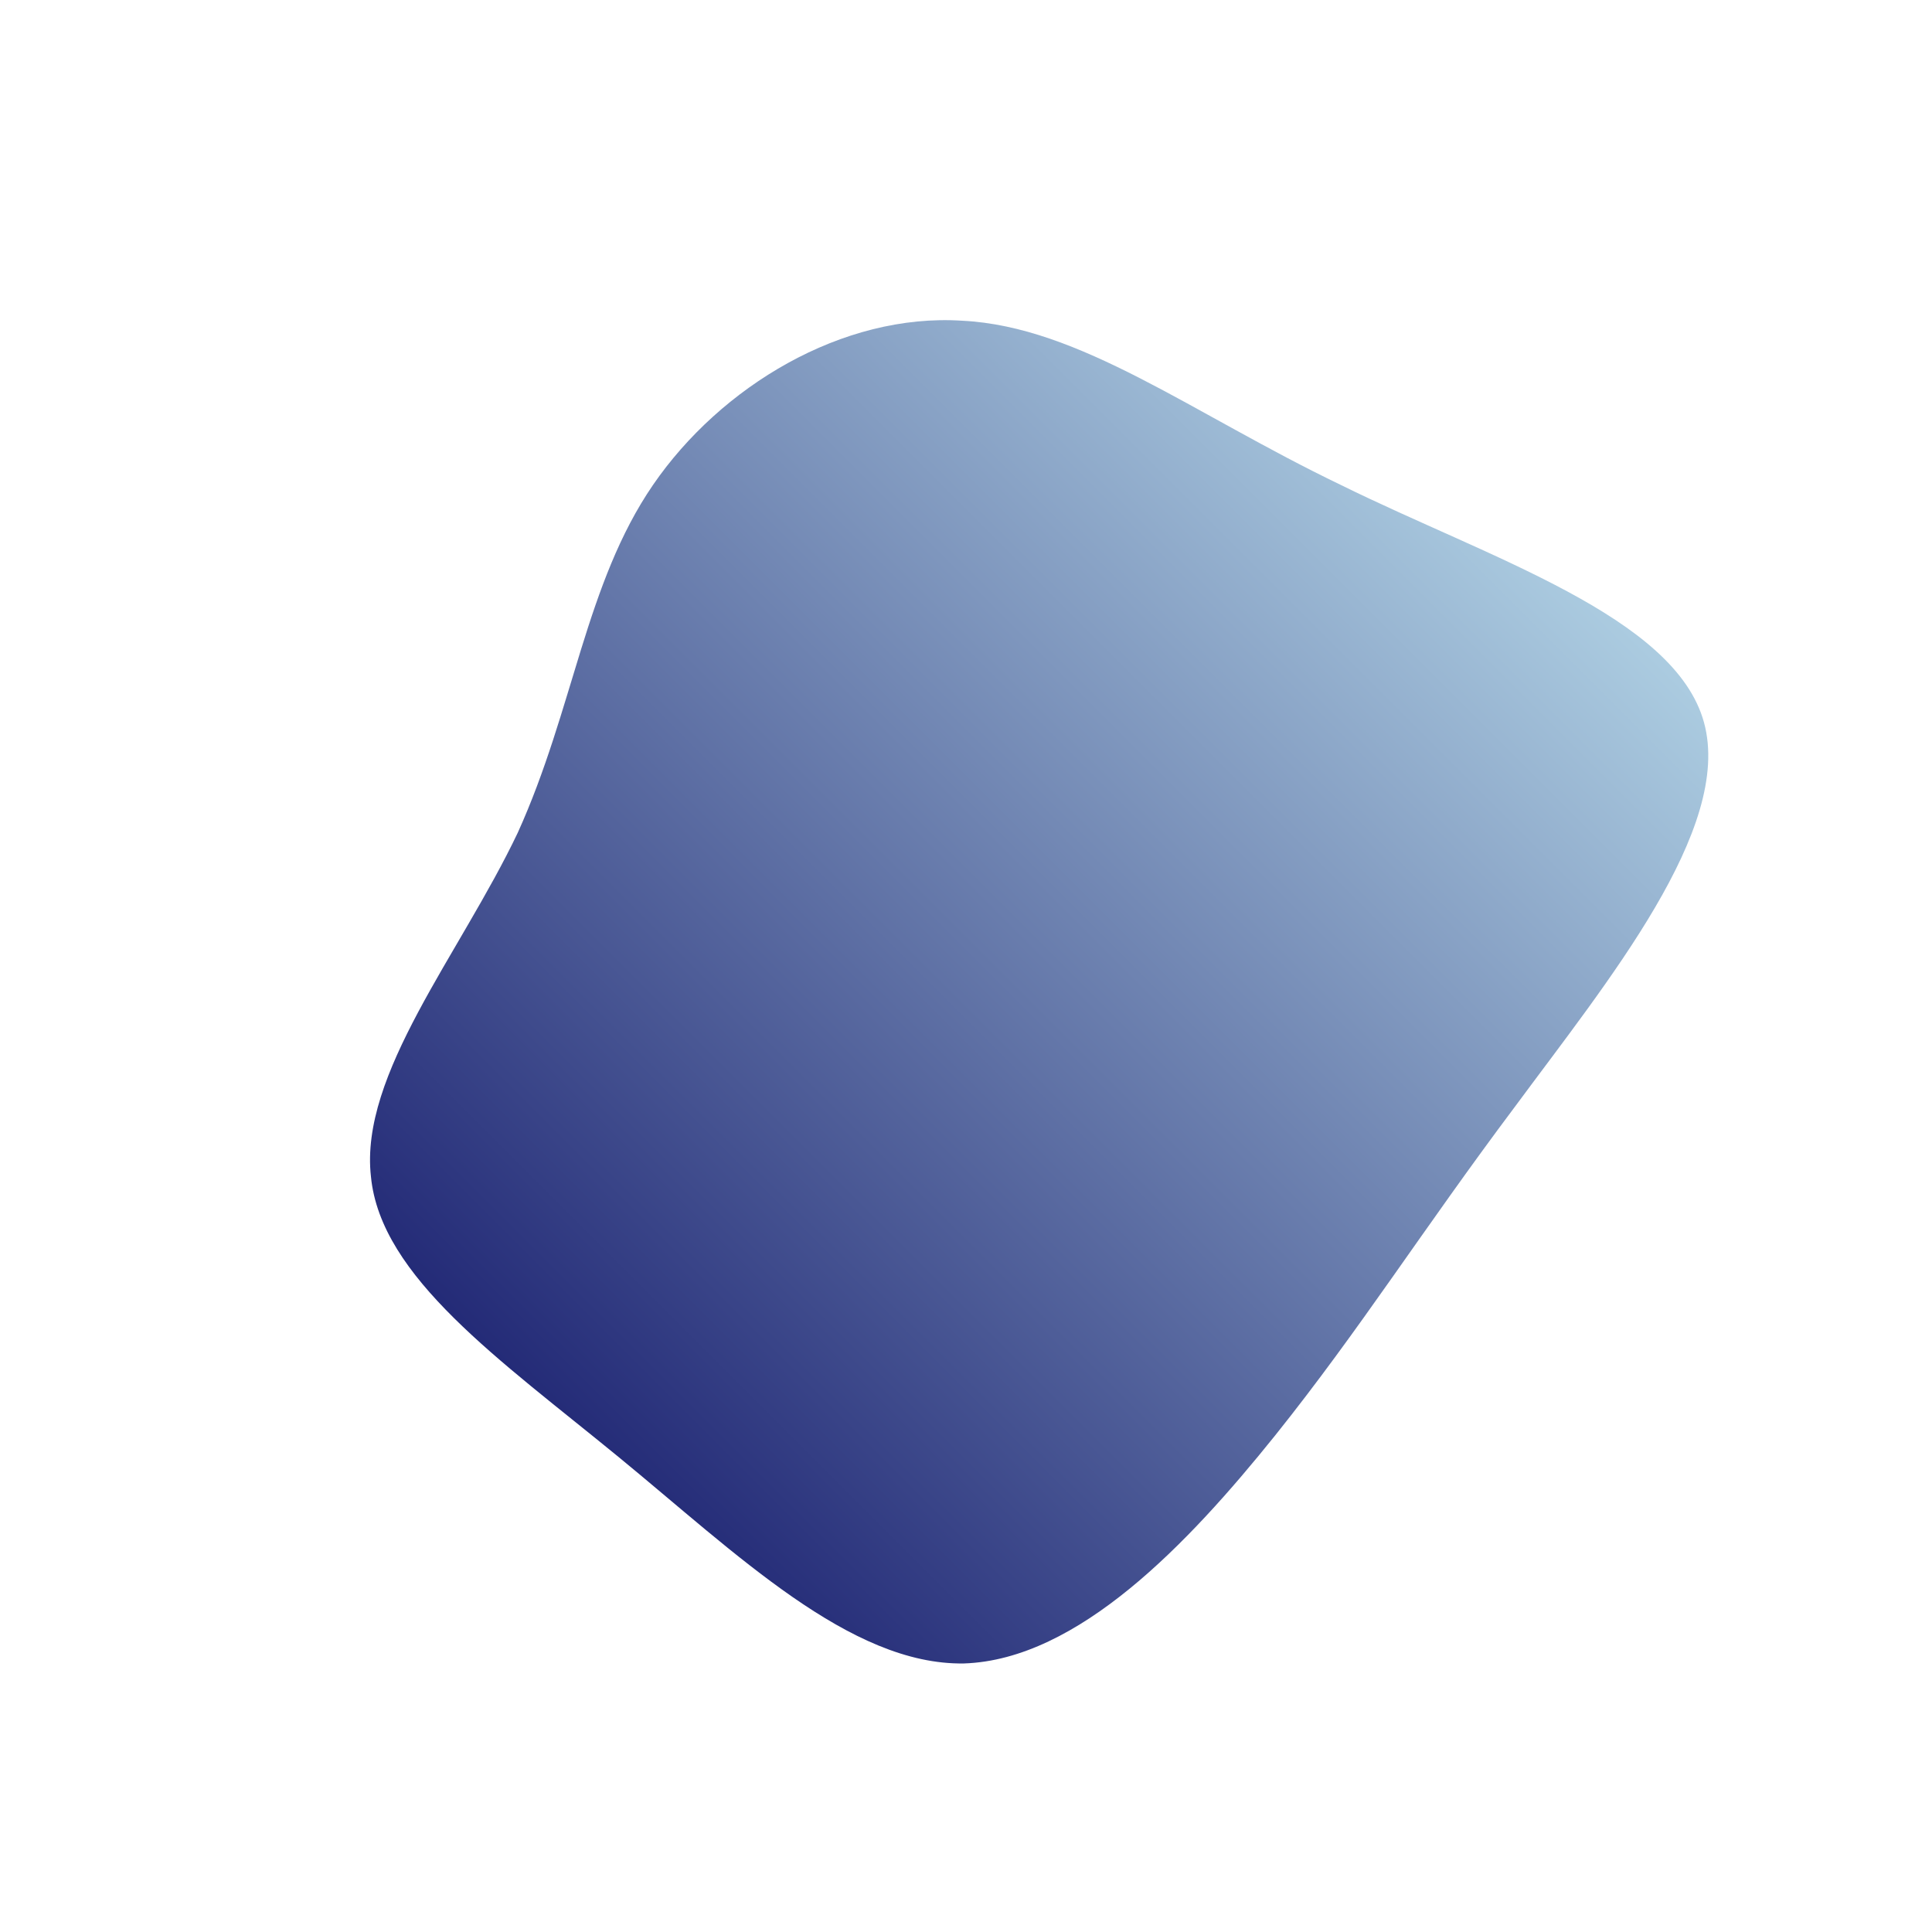 <!--?xml version="1.0" standalone="no"?-->              <svg id="sw-js-blob-svg" viewBox="0 0 100 100" xmlns="http://www.w3.org/2000/svg">                    <defs>                         <linearGradient id="sw-gradient" x1="0" x2="1" y1="1" y2="0">                            <stop id="stop1" stop-color="rgba(3, 4, 94, 1)" offset="0%"></stop>                            <stop id="stop2" stop-color="rgba(202, 240, 248, 1)" offset="100%"></stop>                        </linearGradient>                    </defs>                <path fill="url(#sw-gradient)" d="M19.4,-24.9C27.1,-21.1,36.7,-18.1,38.2,-12.6C39.7,-7.1,33.2,0.8,28.4,7.3C23.6,13.7,20.4,18.8,16,24.3C11.5,29.9,5.8,35.9,-0.1,36.1C-6,36.2,-11.9,30.4,-18,25.4C-24.1,20.4,-30.3,16.1,-30.8,10.9C-31.4,5.6,-26.2,-0.6,-23.2,-6.9C-20.3,-13.3,-19.7,-19.8,-16.2,-24.9C-12.7,-30,-6.4,-33.8,-0.2,-33.4C5.9,-33.1,11.7,-28.6,19.4,-24.9Z" width="100%" height="100%" transform="translate(50 50)" style="transition: all 0.3s ease 0s;" stroke-width="0" stroke="url(#sw-gradient)"></path>              </svg>